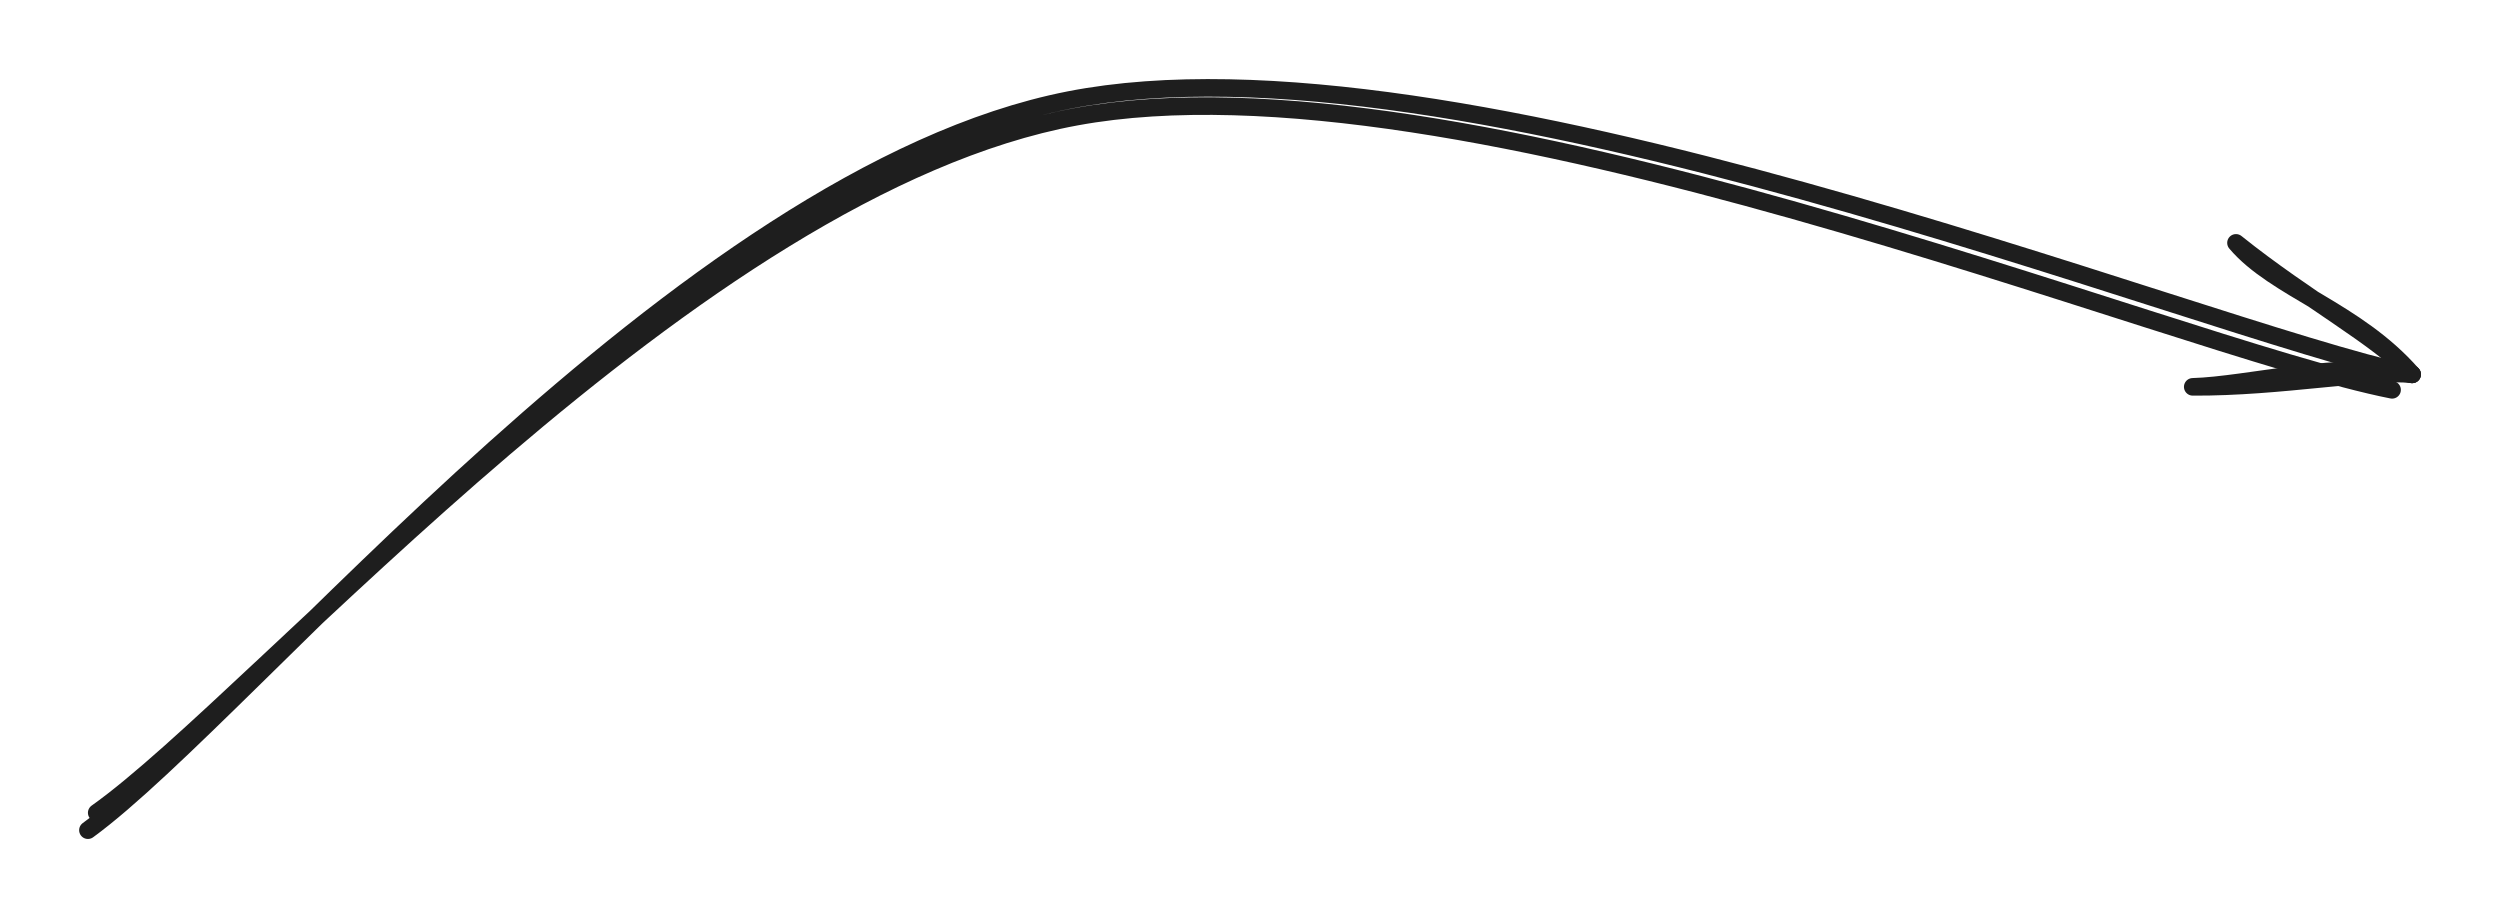 <svg version="1.1" xmlns="http://www.w3.org/2000/svg" viewBox="0 0 284.431 104.456" width="284.431" height="104.456"><!-- svg-source:excalidraw --><defs><style class="style-fonts">
      </style></defs><g stroke-linecap="round"><g transform="translate(10.133 93.662) rotate(0 131.6 -40.4)"><path d="M0.87 -1.19 C19.53 -14.41, 68.77 -72.36, 112.3 -80.38 C155.82 -88.39, 236.92 -54.27, 262.02 -49.31 M-0.13 0.79 C18.37 -12.69, 67.43 -73.63, 111.5 -82.28 C155.57 -90.92, 239.04 -56.51, 264.3 -51.07" stroke="#1e1e1e" stroke-width="2" fill="none"></path></g><g transform="translate(10.133 93.662) rotate(0 131.6 -40.4)"><path d="M239.34 -49.65 C245.53 -49.81, 256.4 -52.73, 264.3 -51.07 M239.34 -49.65 C249.35 -49.59, 259.53 -51.62, 264.3 -51.07" stroke="#1e1e1e" stroke-width="2" fill="none"></path></g><g transform="translate(10.133 93.662) rotate(0 131.6 -40.4)"><path d="M244.26 -66.03 C248.69 -60.79, 257.95 -58.35, 264.3 -51.07 M244.26 -66.03 C252.31 -59.57, 260.57 -55.2, 264.3 -51.07" stroke="#1e1e1e" stroke-width="2" fill="none"></path></g></g><mask></mask></svg>